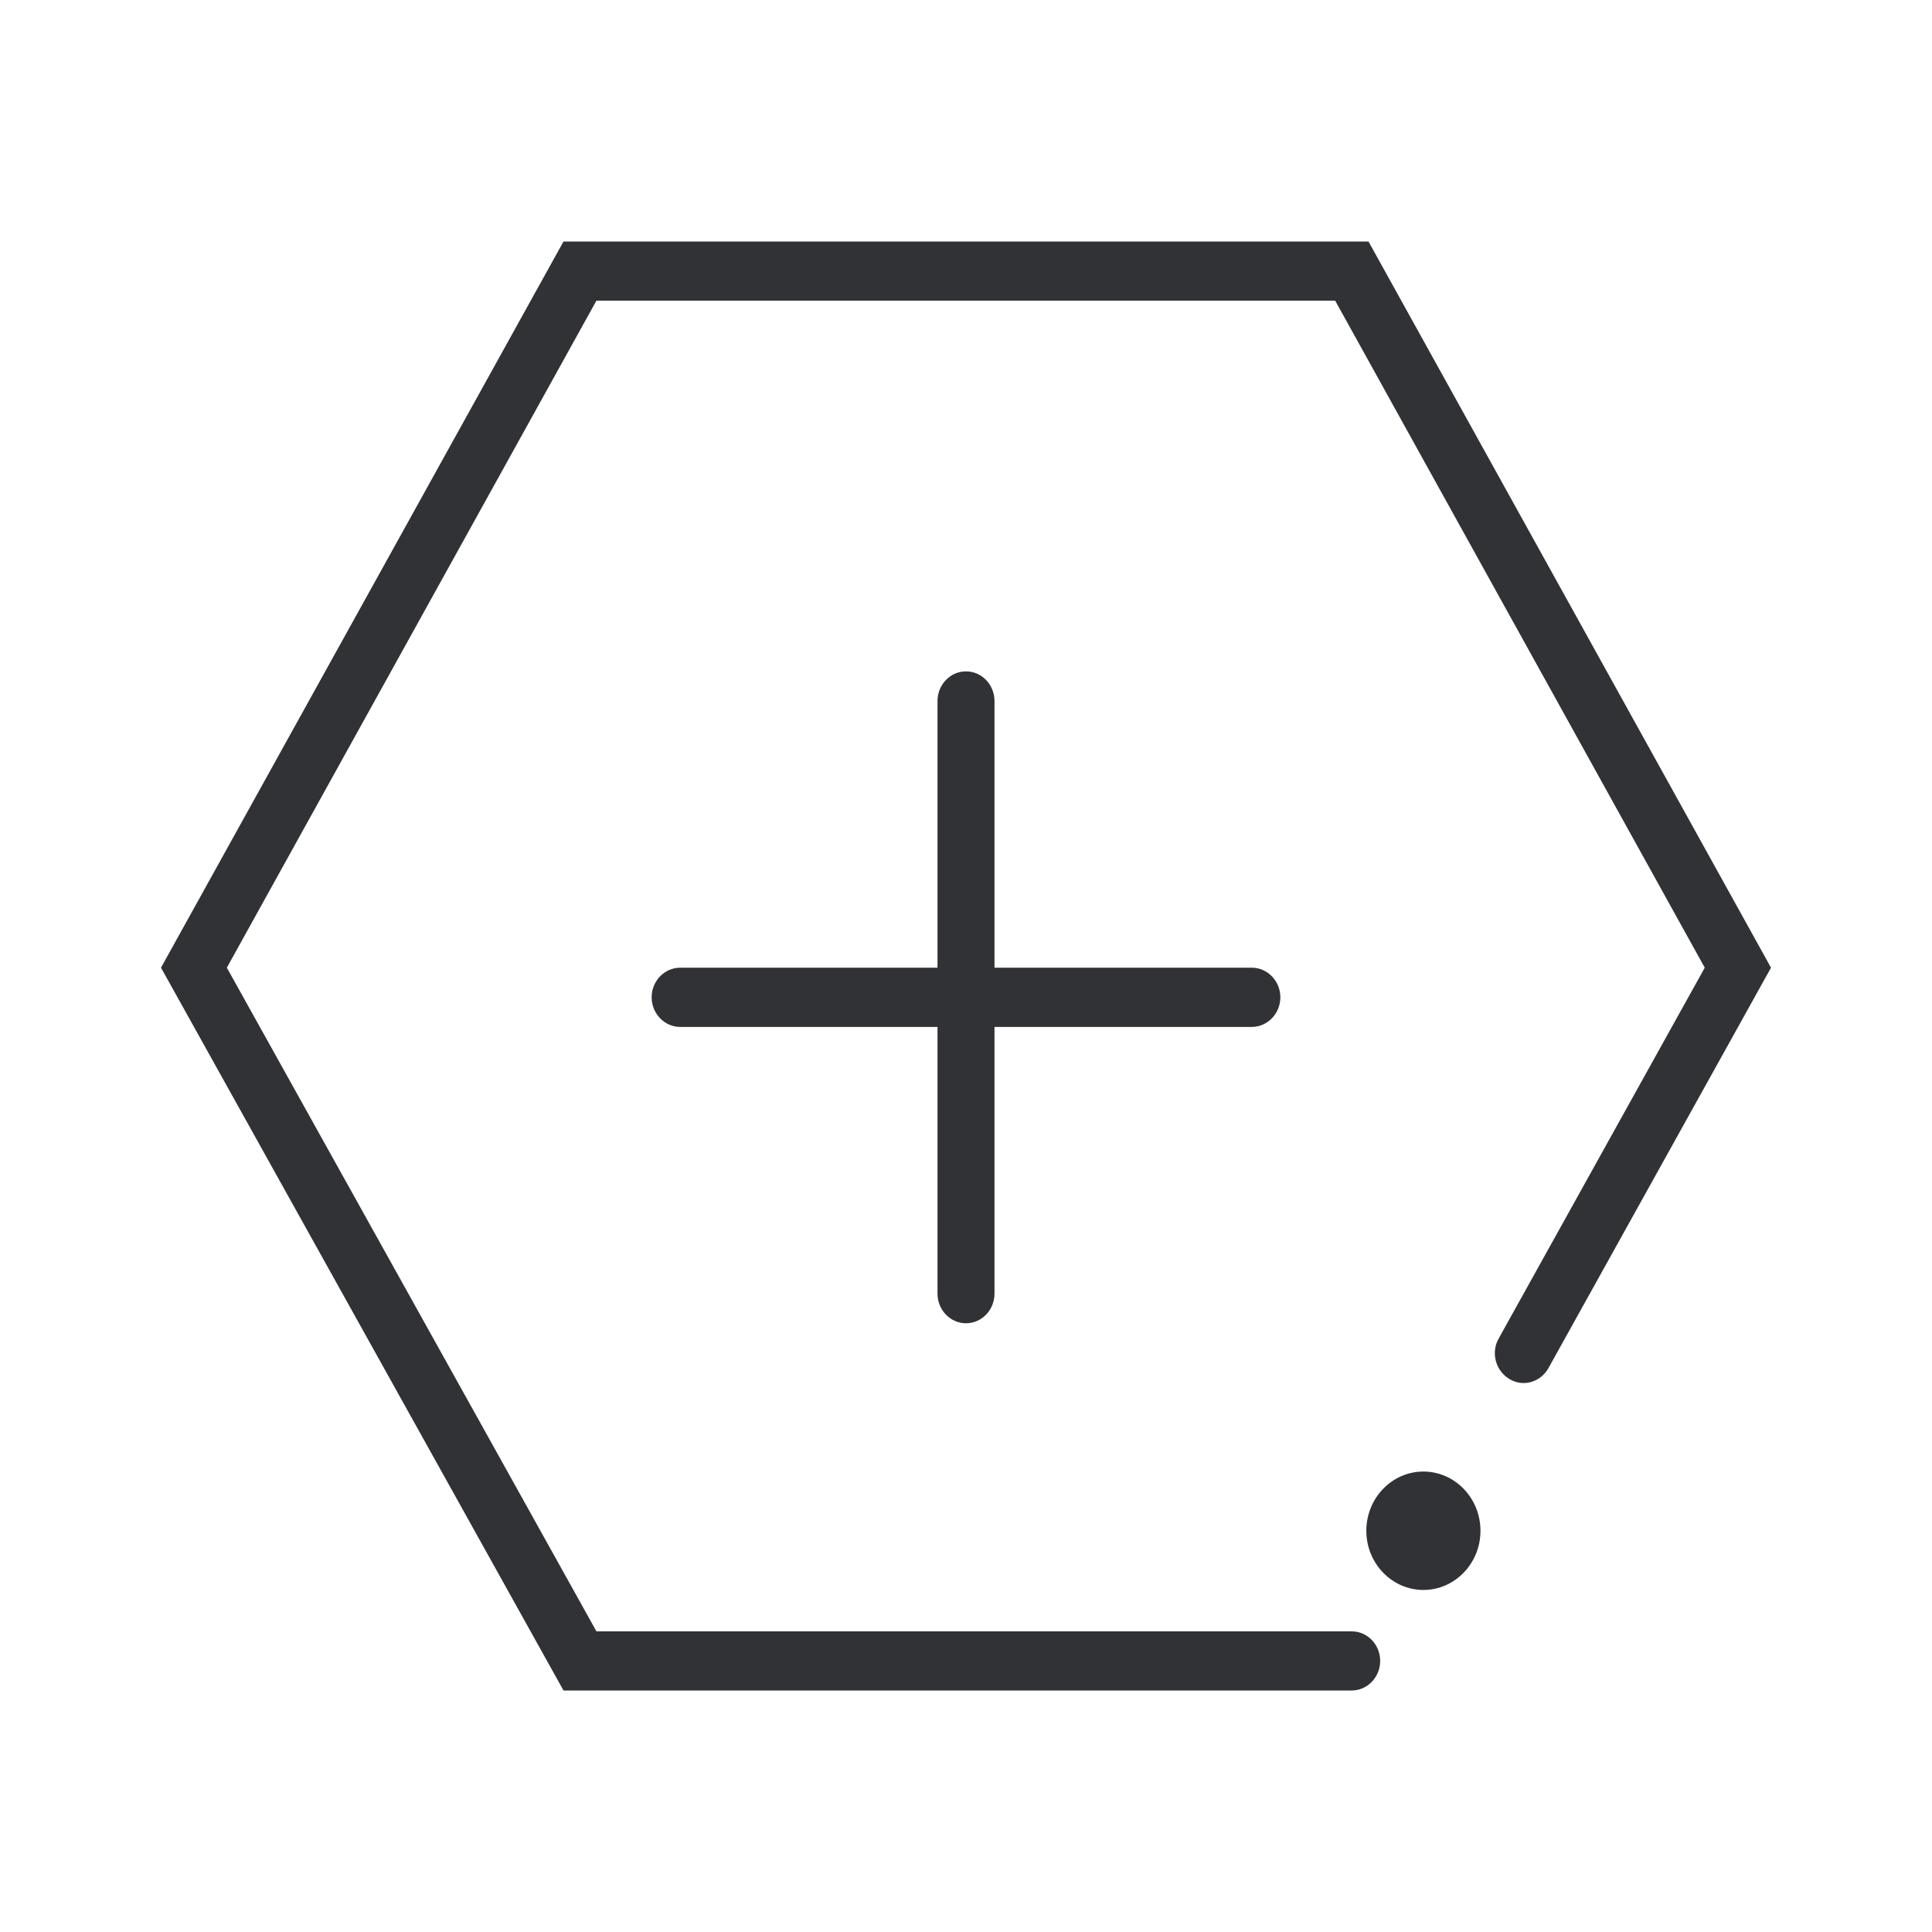 <svg width="24" height="24" viewBox="0 0 24 24" fill="none" xmlns="http://www.w3.org/2000/svg">
<path fill-rule="evenodd" clip-rule="evenodd" d="M17 3H7L2 12.021L7 21H16.791C16.986 21 17.145 20.835 17.145 20.632C17.145 20.43 16.986 20.265 16.791 20.265H7.409L2.818 12.021L7.409 3.735H16.586L21.177 12.021L18.618 16.626C18.518 16.8 18.577 17.027 18.75 17.13C18.918 17.234 19.136 17.173 19.236 16.994L22 12.021L17 3ZM18.391 19.016C18.391 19.421 18.073 19.751 17.682 19.751C17.291 19.751 16.973 19.421 16.973 19.016C16.973 18.61 17.291 18.28 17.682 18.28C18.073 18.28 18.391 18.61 18.391 19.016ZM12.354 16.07C12.354 16.273 12.195 16.438 12 16.438C11.805 16.438 11.646 16.273 11.646 16.07V12.757H8.45C8.255 12.757 8.095 12.591 8.095 12.389C8.095 12.186 8.255 12.021 8.45 12.021H11.646V8.708C11.646 8.505 11.805 8.34 12 8.34C12.195 8.34 12.354 8.505 12.354 8.708V12.021H15.55C15.745 12.021 15.905 12.186 15.905 12.389C15.905 12.591 15.745 12.757 15.55 12.757H12.354V16.07Z" fill="#313235"/>
</svg>
